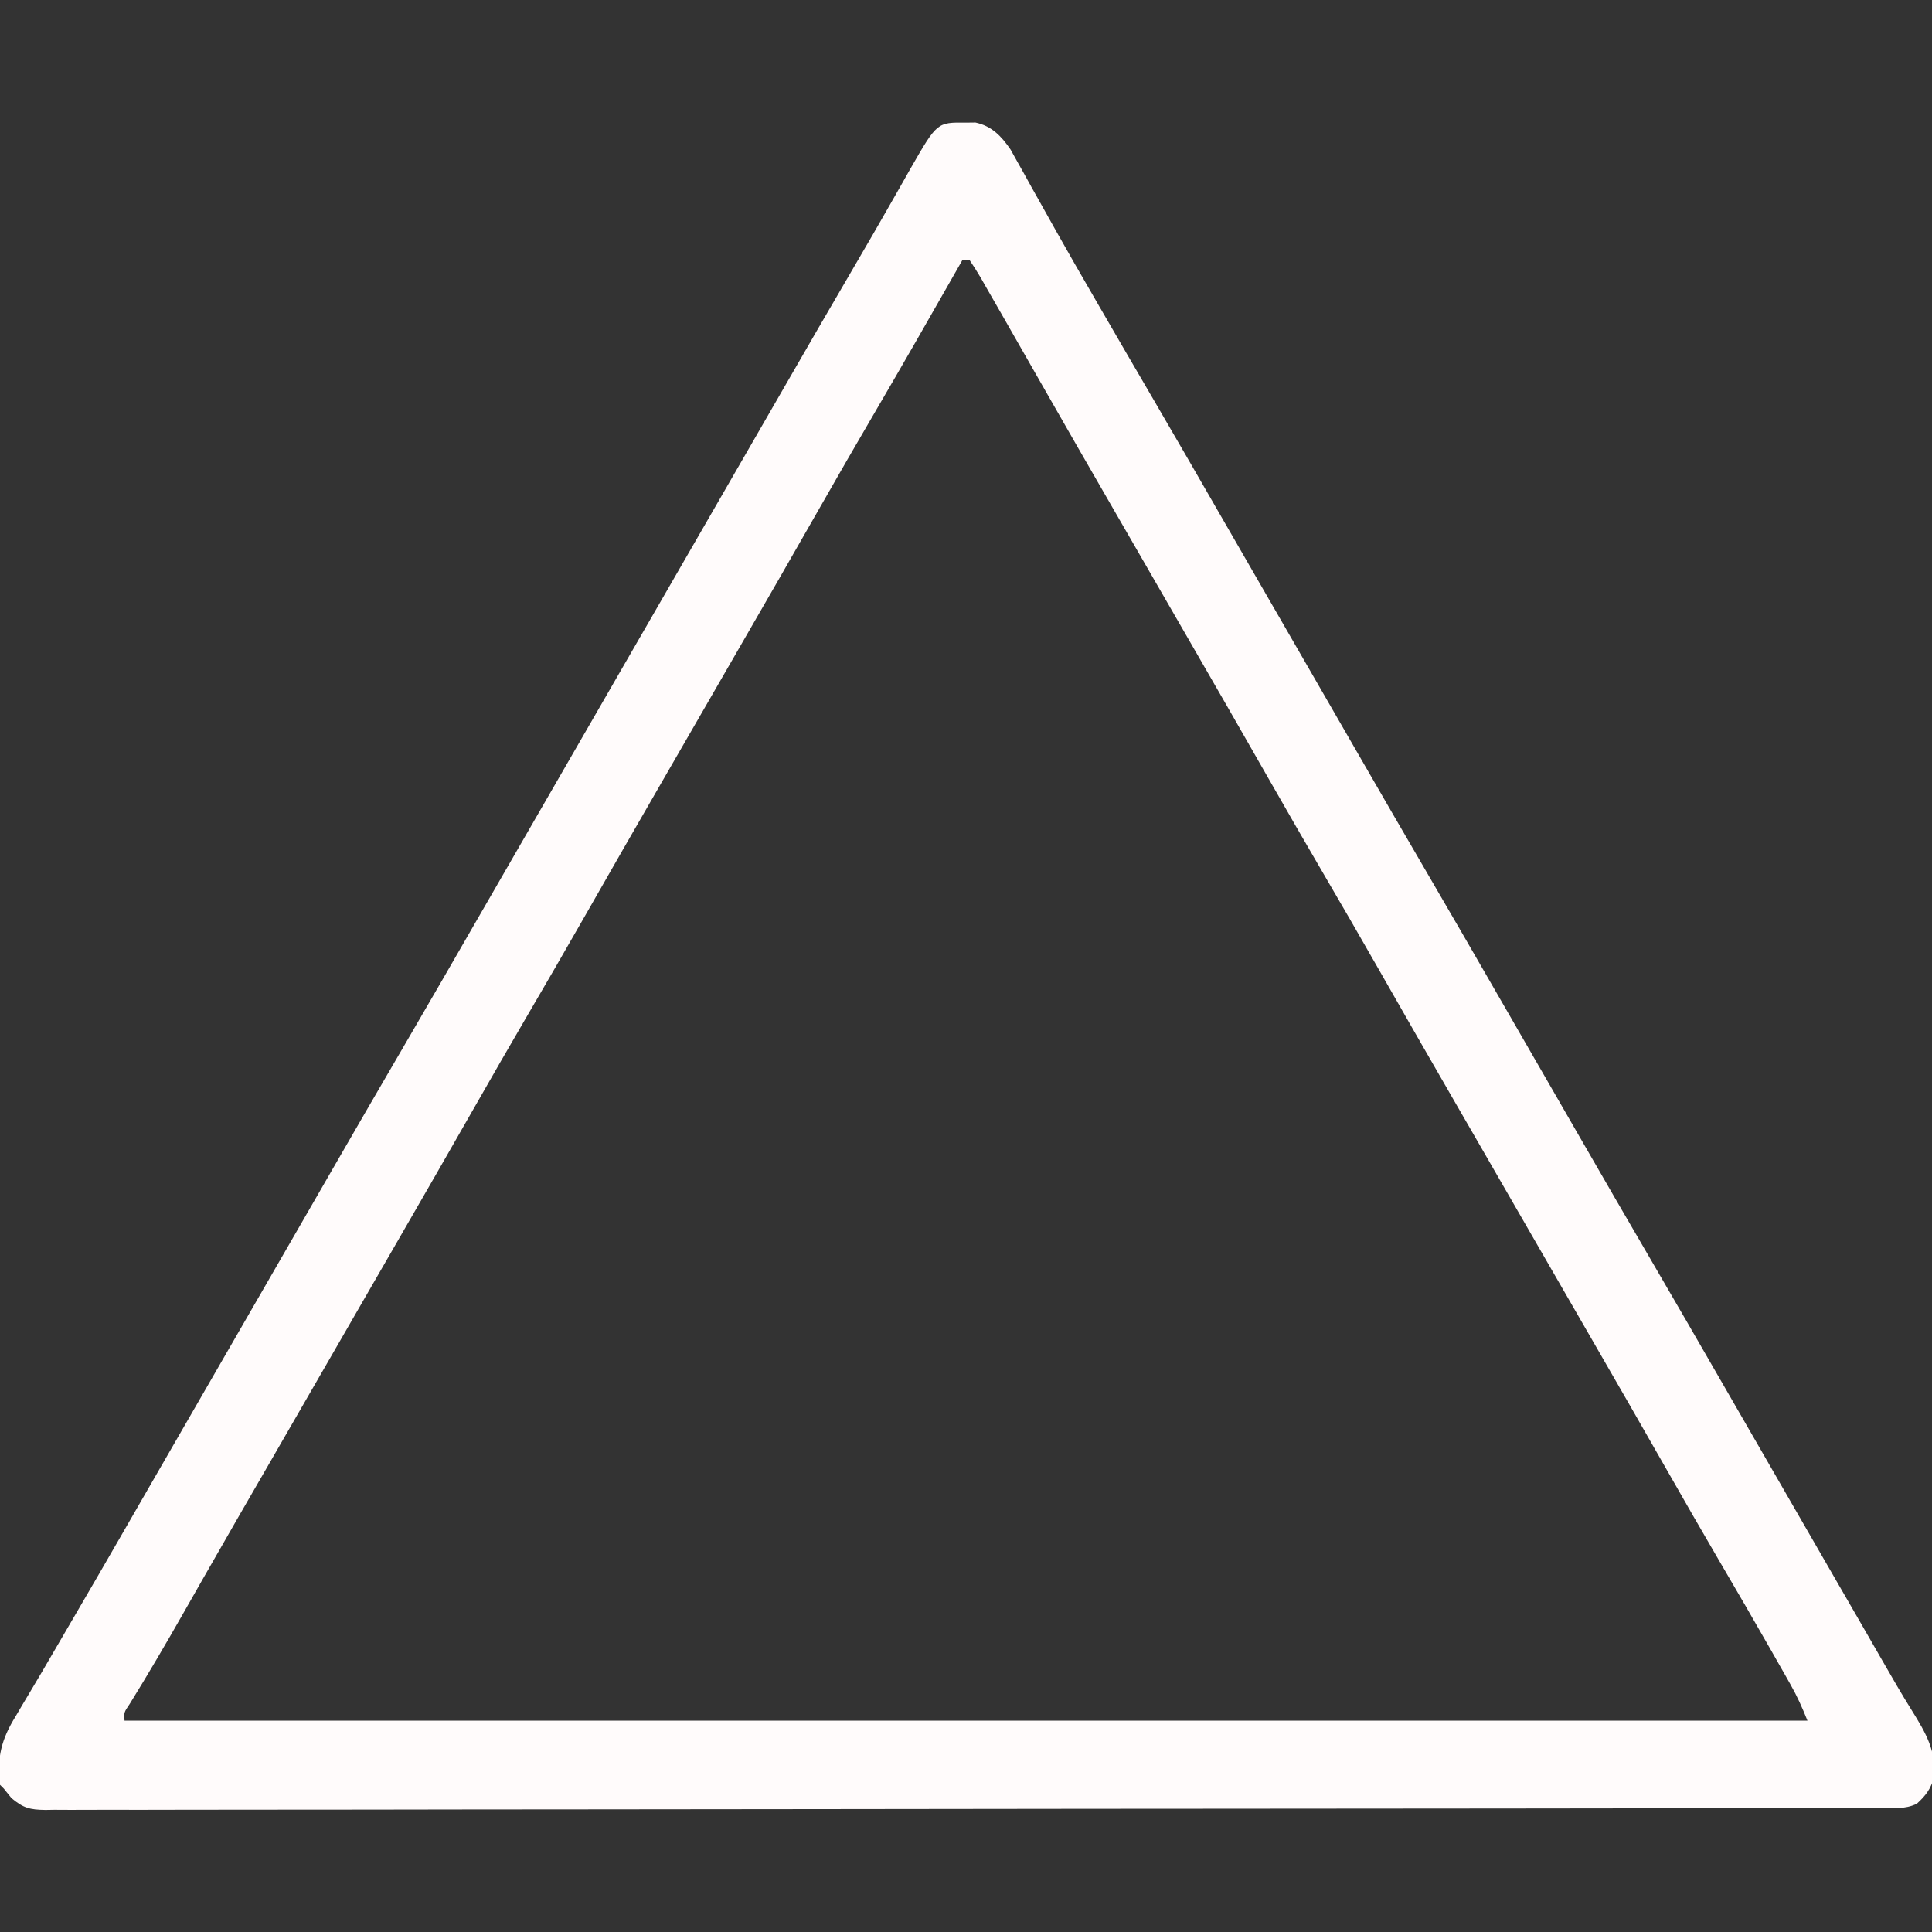 <?xml version="1.0" encoding="UTF-8"?>
<svg version="1.1" xmlns="http://www.w3.org/2000/svg" width="512" height="512">
<rect width="100%" height="100%" fill="#333333" stroke="none"/>
<path d="M0 0 C0.825 -0.01 1.65 -0.021 2.5 -0.031 C6.809 0.884 9.347 3.552 11.798 7.112 C12.347 8.098 12.896 9.085 13.461 10.102 C14.09 11.218 14.718 12.335 15.366 13.485 C16.036 14.699 16.705 15.912 17.375 17.125 C18.081 18.386 18.789 19.646 19.498 20.905 C20.956 23.498 22.41 26.094 23.861 28.69 C27.063 34.407 30.344 40.079 33.625 45.75 C34.242 46.818 34.858 47.886 35.494 48.987 C40.216 57.161 44.971 65.316 49.733 73.466 C55.899 84.026 62.005 94.621 68.109 105.218 C71.237 110.647 74.369 116.073 77.5 121.5 C78.75 123.667 80 125.833 81.25 128 C81.869 129.072 82.487 130.145 83.125 131.25 C88.75 141 88.75 141 90.625 144.25 C91.874 146.416 93.124 148.581 94.373 150.746 C97.512 156.186 100.65 161.627 103.785 167.07 C109.831 177.562 115.891 188.045 122 198.5 C128.747 210.047 135.433 221.629 142.109 233.218 C145.237 238.647 148.369 244.073 151.5 249.5 C155.264 256.022 159.026 262.545 162.785 269.07 C168.831 279.562 174.891 290.045 181 300.5 C187.747 312.047 194.433 323.629 201.109 335.218 C204.237 340.647 207.369 346.073 210.5 351.5 C211.75 353.667 213 355.833 214.25 358 C214.869 359.072 215.488 360.145 216.125 361.25 C218 364.5 219.875 367.75 221.75 371 C222.369 372.073 222.989 373.147 223.627 374.253 C224.871 376.41 226.115 378.567 227.36 380.724 C231.233 387.438 235.107 394.151 238.984 400.863 C240.27 403.093 241.554 405.325 242.834 407.559 C245.406 412.04 247.978 416.51 250.719 420.891 C254.282 426.637 257.158 431.47 256.539 438.438 C255.732 441.524 254.335 443.371 252 445.5 C248.836 447.082 245.434 446.642 241.959 446.637 C241.114 446.64 240.269 446.642 239.399 446.645 C236.536 446.653 233.674 446.653 230.811 446.654 C228.751 446.658 226.69 446.662 224.63 446.667 C218.943 446.679 213.256 446.685 207.57 446.689 C201.446 446.695 195.323 446.707 189.199 446.718 C175.099 446.741 161 446.756 146.9 446.768 C142.023 446.772 137.146 446.777 132.269 446.781 C106.353 446.807 80.436 446.829 54.519 446.841 C48.513 446.844 42.507 446.847 36.501 446.85 C35.755 446.85 35.008 446.851 34.24 446.851 C10.037 446.863 -14.166 446.894 -38.368 446.936 C-63.239 446.979 -88.11 447.005 -112.981 447.011 C-116.491 447.011 -120.002 447.012 -123.512 447.013 C-124.203 447.014 -124.894 447.014 -125.606 447.014 C-136.739 447.017 -147.872 447.038 -159.004 447.064 C-170.188 447.09 -181.372 447.098 -192.556 447.087 C-198.619 447.082 -204.681 447.085 -210.743 447.109 C-216.288 447.132 -221.832 447.131 -227.377 447.112 C-229.388 447.109 -231.399 447.115 -233.41 447.13 C-236.134 447.149 -238.857 447.138 -241.582 447.118 C-242.37 447.131 -243.159 447.144 -243.971 447.157 C-248.06 447.092 -249.779 446.684 -252.964 444.024 C-253.972 442.775 -253.972 442.775 -255 441.5 C-255.33 441.17 -255.66 440.84 -256 440.5 C-256.872 433.316 -255.631 428.433 -251.875 422.375 C-251.431 421.618 -250.986 420.86 -250.528 420.08 C-249.554 418.424 -248.57 416.774 -247.579 415.128 C-245.942 412.404 -244.34 409.663 -242.746 406.914 C-240.407 402.883 -238.059 398.857 -235.703 394.836 C-231.964 388.447 -228.259 382.039 -224.562 375.625 C-223.94 374.545 -223.318 373.466 -222.677 372.354 C-221.415 370.163 -220.153 367.973 -218.891 365.782 C-215.763 360.353 -212.631 354.927 -209.5 349.5 C-208.25 347.333 -207 345.167 -205.75 343 C-194.5 323.5 -194.5 323.5 -183.25 304 C-182.631 302.927 -182.012 301.855 -181.375 300.75 C-180.126 298.584 -178.876 296.419 -177.627 294.254 C-174.488 288.814 -171.35 283.373 -168.215 277.93 C-161.598 266.446 -154.954 254.978 -148.267 243.534 C-142.101 232.974 -135.995 222.379 -129.891 211.782 C-126.763 206.353 -123.631 200.927 -120.5 195.5 C-119.25 193.333 -118 191.167 -116.75 189 C-99.25 158.667 -81.75 128.333 -64.25 98 C-63.631 96.927 -63.012 95.855 -62.375 94.75 C-61.126 92.584 -59.876 90.419 -58.627 88.254 C-55.488 82.814 -52.35 77.373 -49.215 71.93 C-42.581 60.416 -35.937 48.907 -29.219 37.442 C-26.176 32.247 -23.162 27.039 -20.188 21.805 C-19.56 20.708 -18.932 19.611 -18.285 18.481 C-17.084 16.38 -15.89 14.274 -14.705 12.164 C-7.665 -0.096 -7.665 -0.096 0 0 Z M-1 36.5 C-1.411 37.223 -1.823 37.945 -2.247 38.689 C-9.444 51.325 -16.652 63.952 -24 76.5 C-29.032 85.095 -34.004 93.723 -38.938 102.375 C-45.966 114.7 -53.042 126.997 -60.141 139.282 C-63.263 144.687 -66.381 150.093 -69.5 155.5 C-73.236 161.978 -76.973 168.455 -80.715 174.93 C-87.535 186.736 -94.323 198.56 -101.077 210.405 C-106.234 219.445 -111.455 228.445 -116.713 237.427 C-121.169 245.049 -125.564 252.705 -129.938 260.375 C-136.966 272.7 -144.042 284.997 -151.141 297.282 C-154.263 302.687 -157.381 308.093 -160.5 313.5 C-161.75 315.667 -163 317.833 -164.25 320 C-165.178 321.609 -165.178 321.609 -166.125 323.25 C-171.75 333 -171.75 333 -173.625 336.25 C-174.876 338.418 -176.126 340.586 -177.377 342.754 C-180.488 348.147 -183.6 353.539 -186.715 358.93 C-187.956 361.078 -189.197 363.226 -190.438 365.375 C-191.049 366.434 -191.661 367.494 -192.292 368.585 C-195.603 374.326 -198.902 380.074 -202.184 385.832 C-202.706 386.749 -202.706 386.749 -203.239 387.684 C-204.626 390.118 -206.013 392.551 -207.398 394.985 C-212.004 403.073 -216.695 411.093 -221.594 419.008 C-223.164 421.313 -223.164 421.313 -223 423.5 C-75.82 423.5 71.36 423.5 223 423.5 C221.602 420.005 220.283 417.05 218.453 413.824 C217.945 412.927 217.438 412.029 216.915 411.105 C216.365 410.142 215.816 409.179 215.25 408.188 C214.673 407.171 214.096 406.155 213.501 405.108 C208.874 396.982 204.168 388.902 199.442 380.832 C194.933 373.125 190.485 365.382 186.062 357.625 C179.034 345.3 171.958 333.003 164.859 320.718 C161.737 315.313 158.619 309.907 155.5 304.5 C154.25 302.333 153 300.167 151.75 298 C149.25 293.667 146.75 289.333 144.25 285 C143.631 283.928 143.013 282.855 142.375 281.75 C141.124 279.582 139.874 277.414 138.623 275.246 C135.512 269.853 132.4 264.461 129.285 259.07 C122.465 247.264 115.677 235.44 108.923 223.595 C104.326 215.537 99.687 207.506 95 199.5 C89.968 190.905 84.996 182.277 80.062 173.625 C73.034 161.3 65.958 149.003 58.859 136.718 C55.11 130.229 51.367 123.737 47.623 117.245 C44.512 111.853 41.4 106.461 38.285 101.07 C32.42 90.917 26.569 80.757 20.76 70.571 C18.109 65.923 15.452 61.278 12.793 56.634 C11.647 54.63 10.502 52.626 9.359 50.62 C7.955 48.159 6.542 45.703 5.125 43.25 C4.726 42.547 4.328 41.843 3.917 41.119 C3.001 39.545 2.009 38.016 1 36.5 C0.34 36.5 -0.32 36.5 -1 36.5 Z " fill="#FFFBFB" transform="translate(256,32.5)"/>
</svg>
